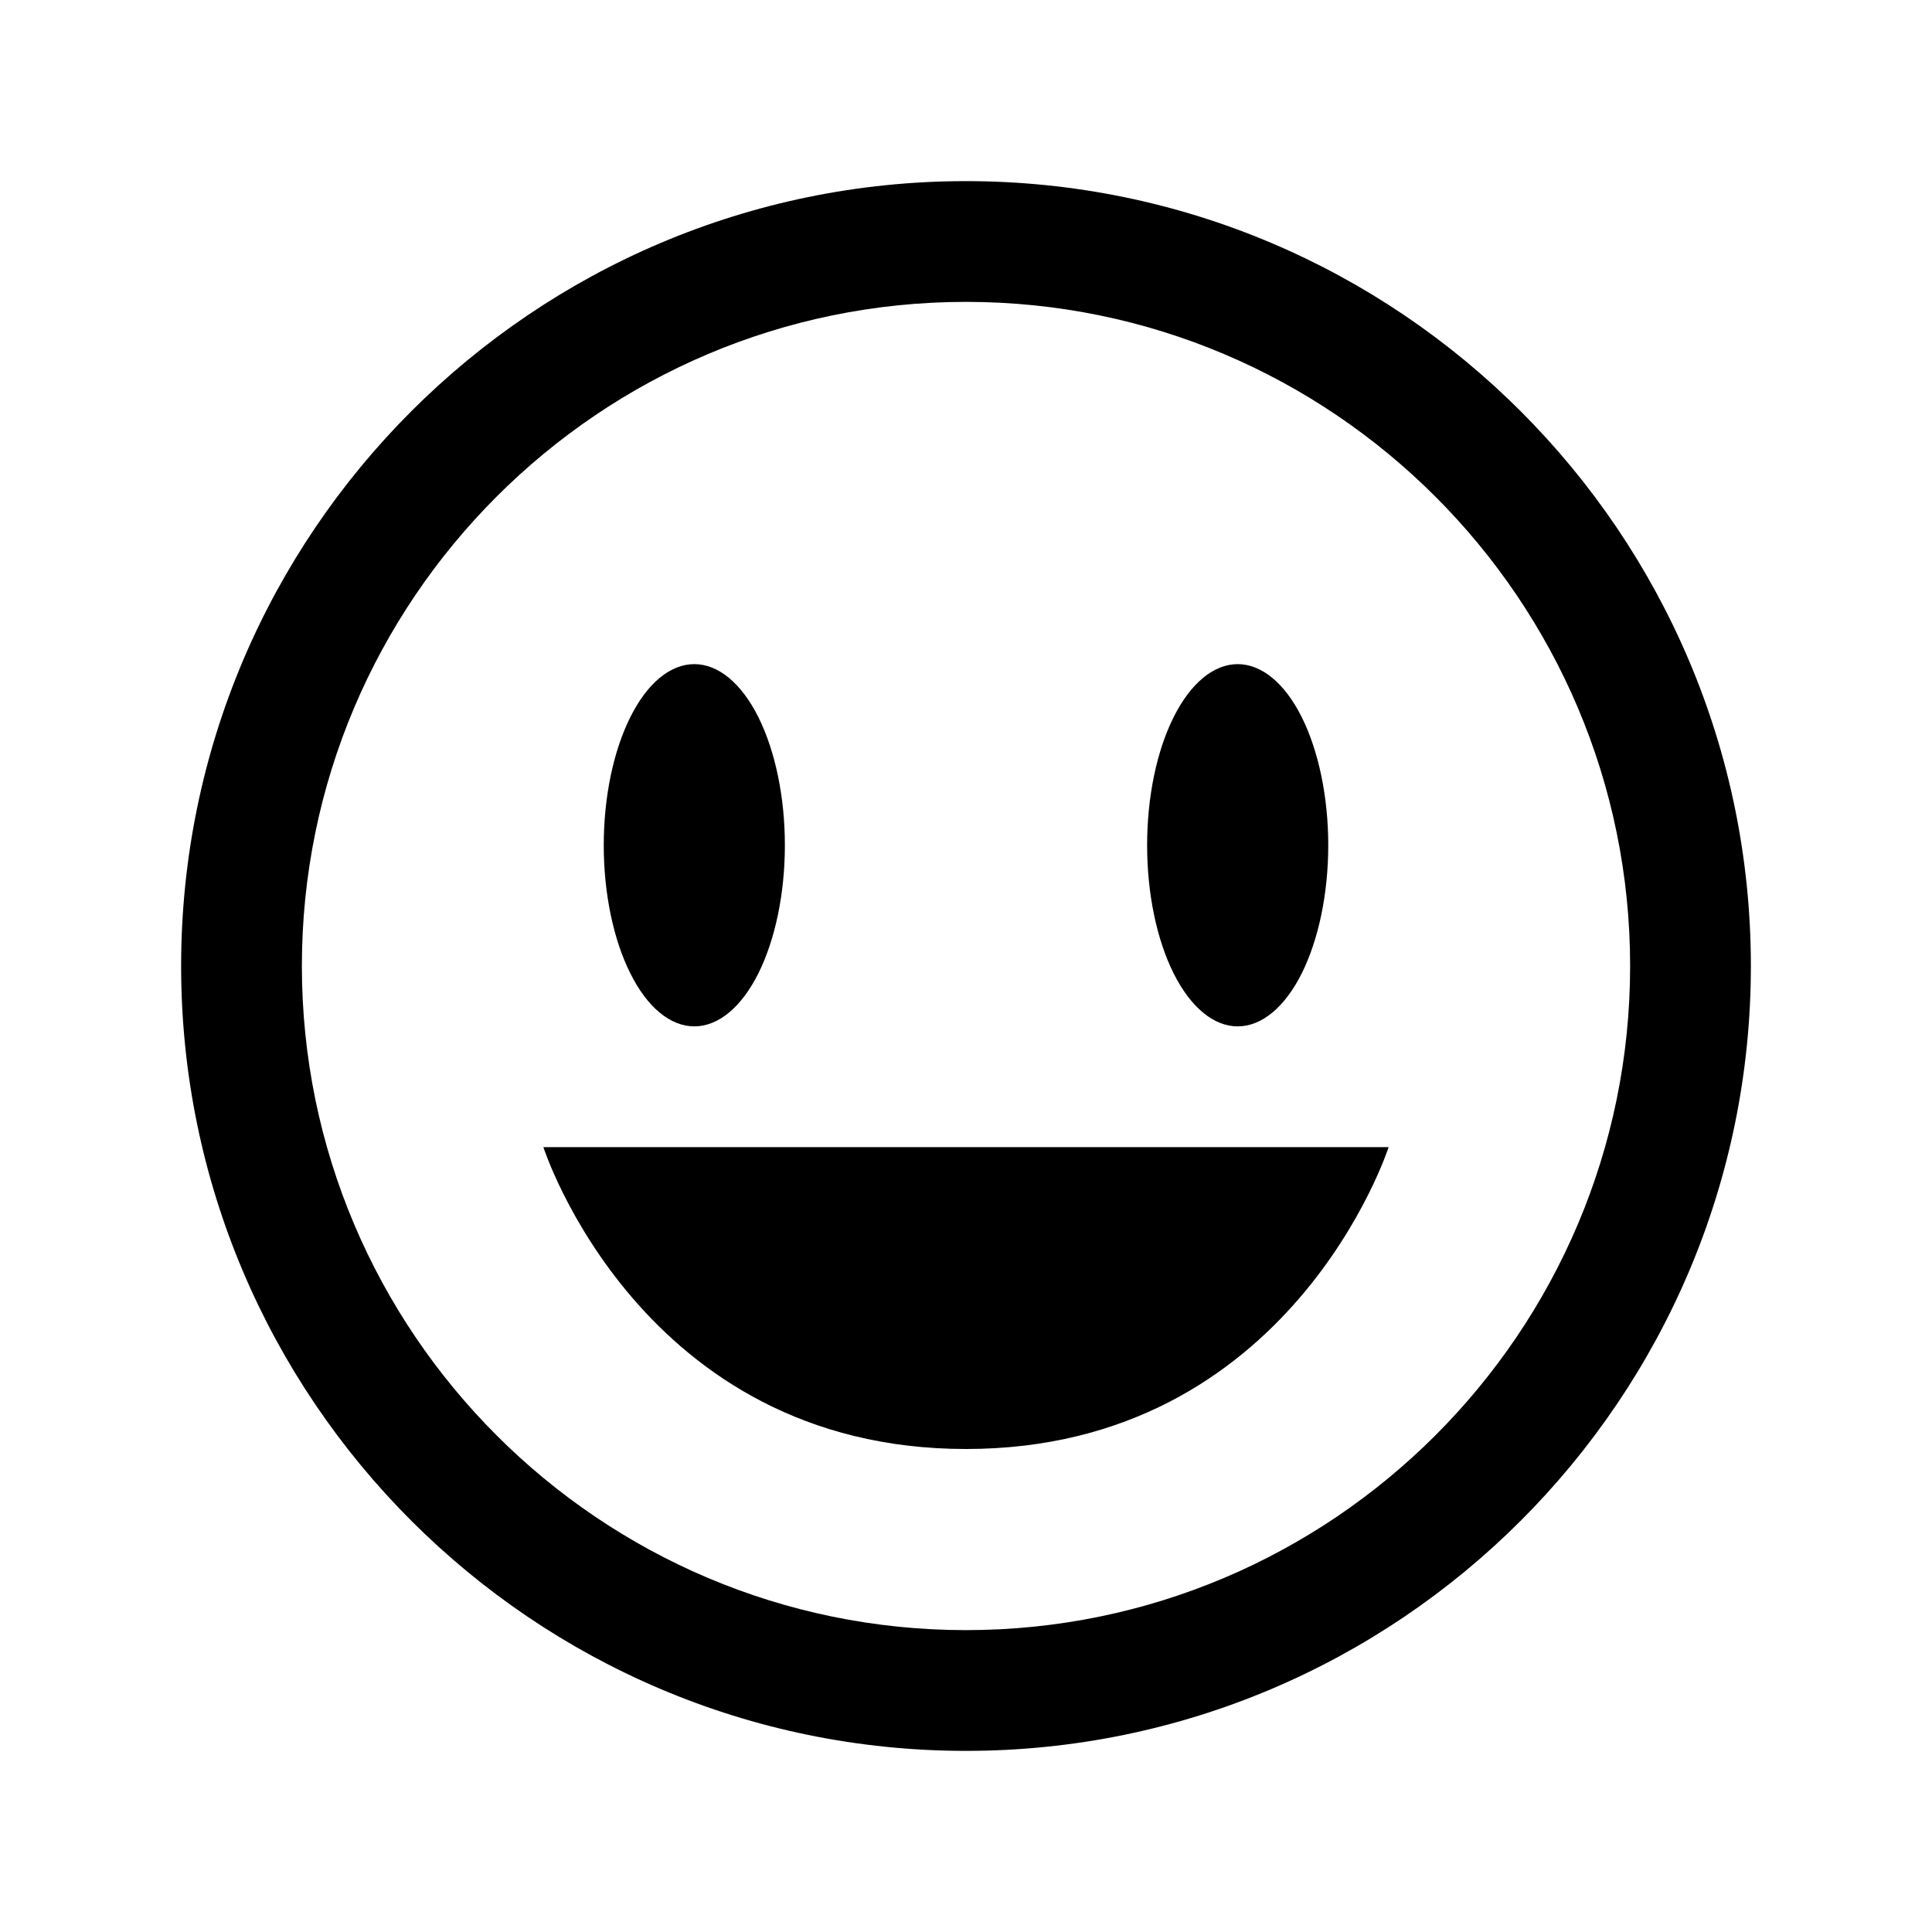 <svg width="24" height="24" viewBox="0 0 24 24" fill="none" xmlns="http://www.w3.org/2000/svg">
<path d="M12 2.25C6.624 2.25 2.25 6.624 2.25 12C2.25 17.376 6.624 21.75 12 21.75C17.376 21.75 21.75 17.376 21.75 12C21.75 6.624 17.376 2.25 12 2.25ZM12 3.75C16.549 3.75 20.25 7.451 20.25 12C20.25 16.549 16.549 20.25 12 20.25C7.451 20.25 3.75 16.549 3.75 12C3.75 7.451 7.451 3.75 12 3.75ZM8.625 8.25C8.327 8.25 8.04 8.487 7.83 8.909C7.619 9.331 7.5 9.903 7.5 10.5C7.5 11.097 7.619 11.669 7.83 12.091C8.04 12.513 8.327 12.75 8.625 12.75C8.923 12.75 9.21 12.513 9.421 12.091C9.631 11.669 9.75 11.097 9.75 10.5C9.75 9.903 9.631 9.331 9.421 8.909C9.21 8.487 8.923 8.25 8.625 8.25ZM15.375 8.25C15.077 8.25 14.79 8.487 14.579 8.909C14.368 9.331 14.25 9.903 14.25 10.5C14.25 11.097 14.368 11.669 14.579 12.091C14.79 12.513 15.077 12.75 15.375 12.75C15.673 12.75 15.96 12.513 16.171 12.091C16.381 11.669 16.5 11.097 16.5 10.5C16.5 9.903 16.381 9.331 16.171 8.909C15.96 8.487 15.673 8.25 15.375 8.25ZM6.75 14.25C6.75 14.25 7.954 18 12 18C16.046 18 17.25 14.25 17.25 14.25H6.75Z" fill="black"/>
</svg>
